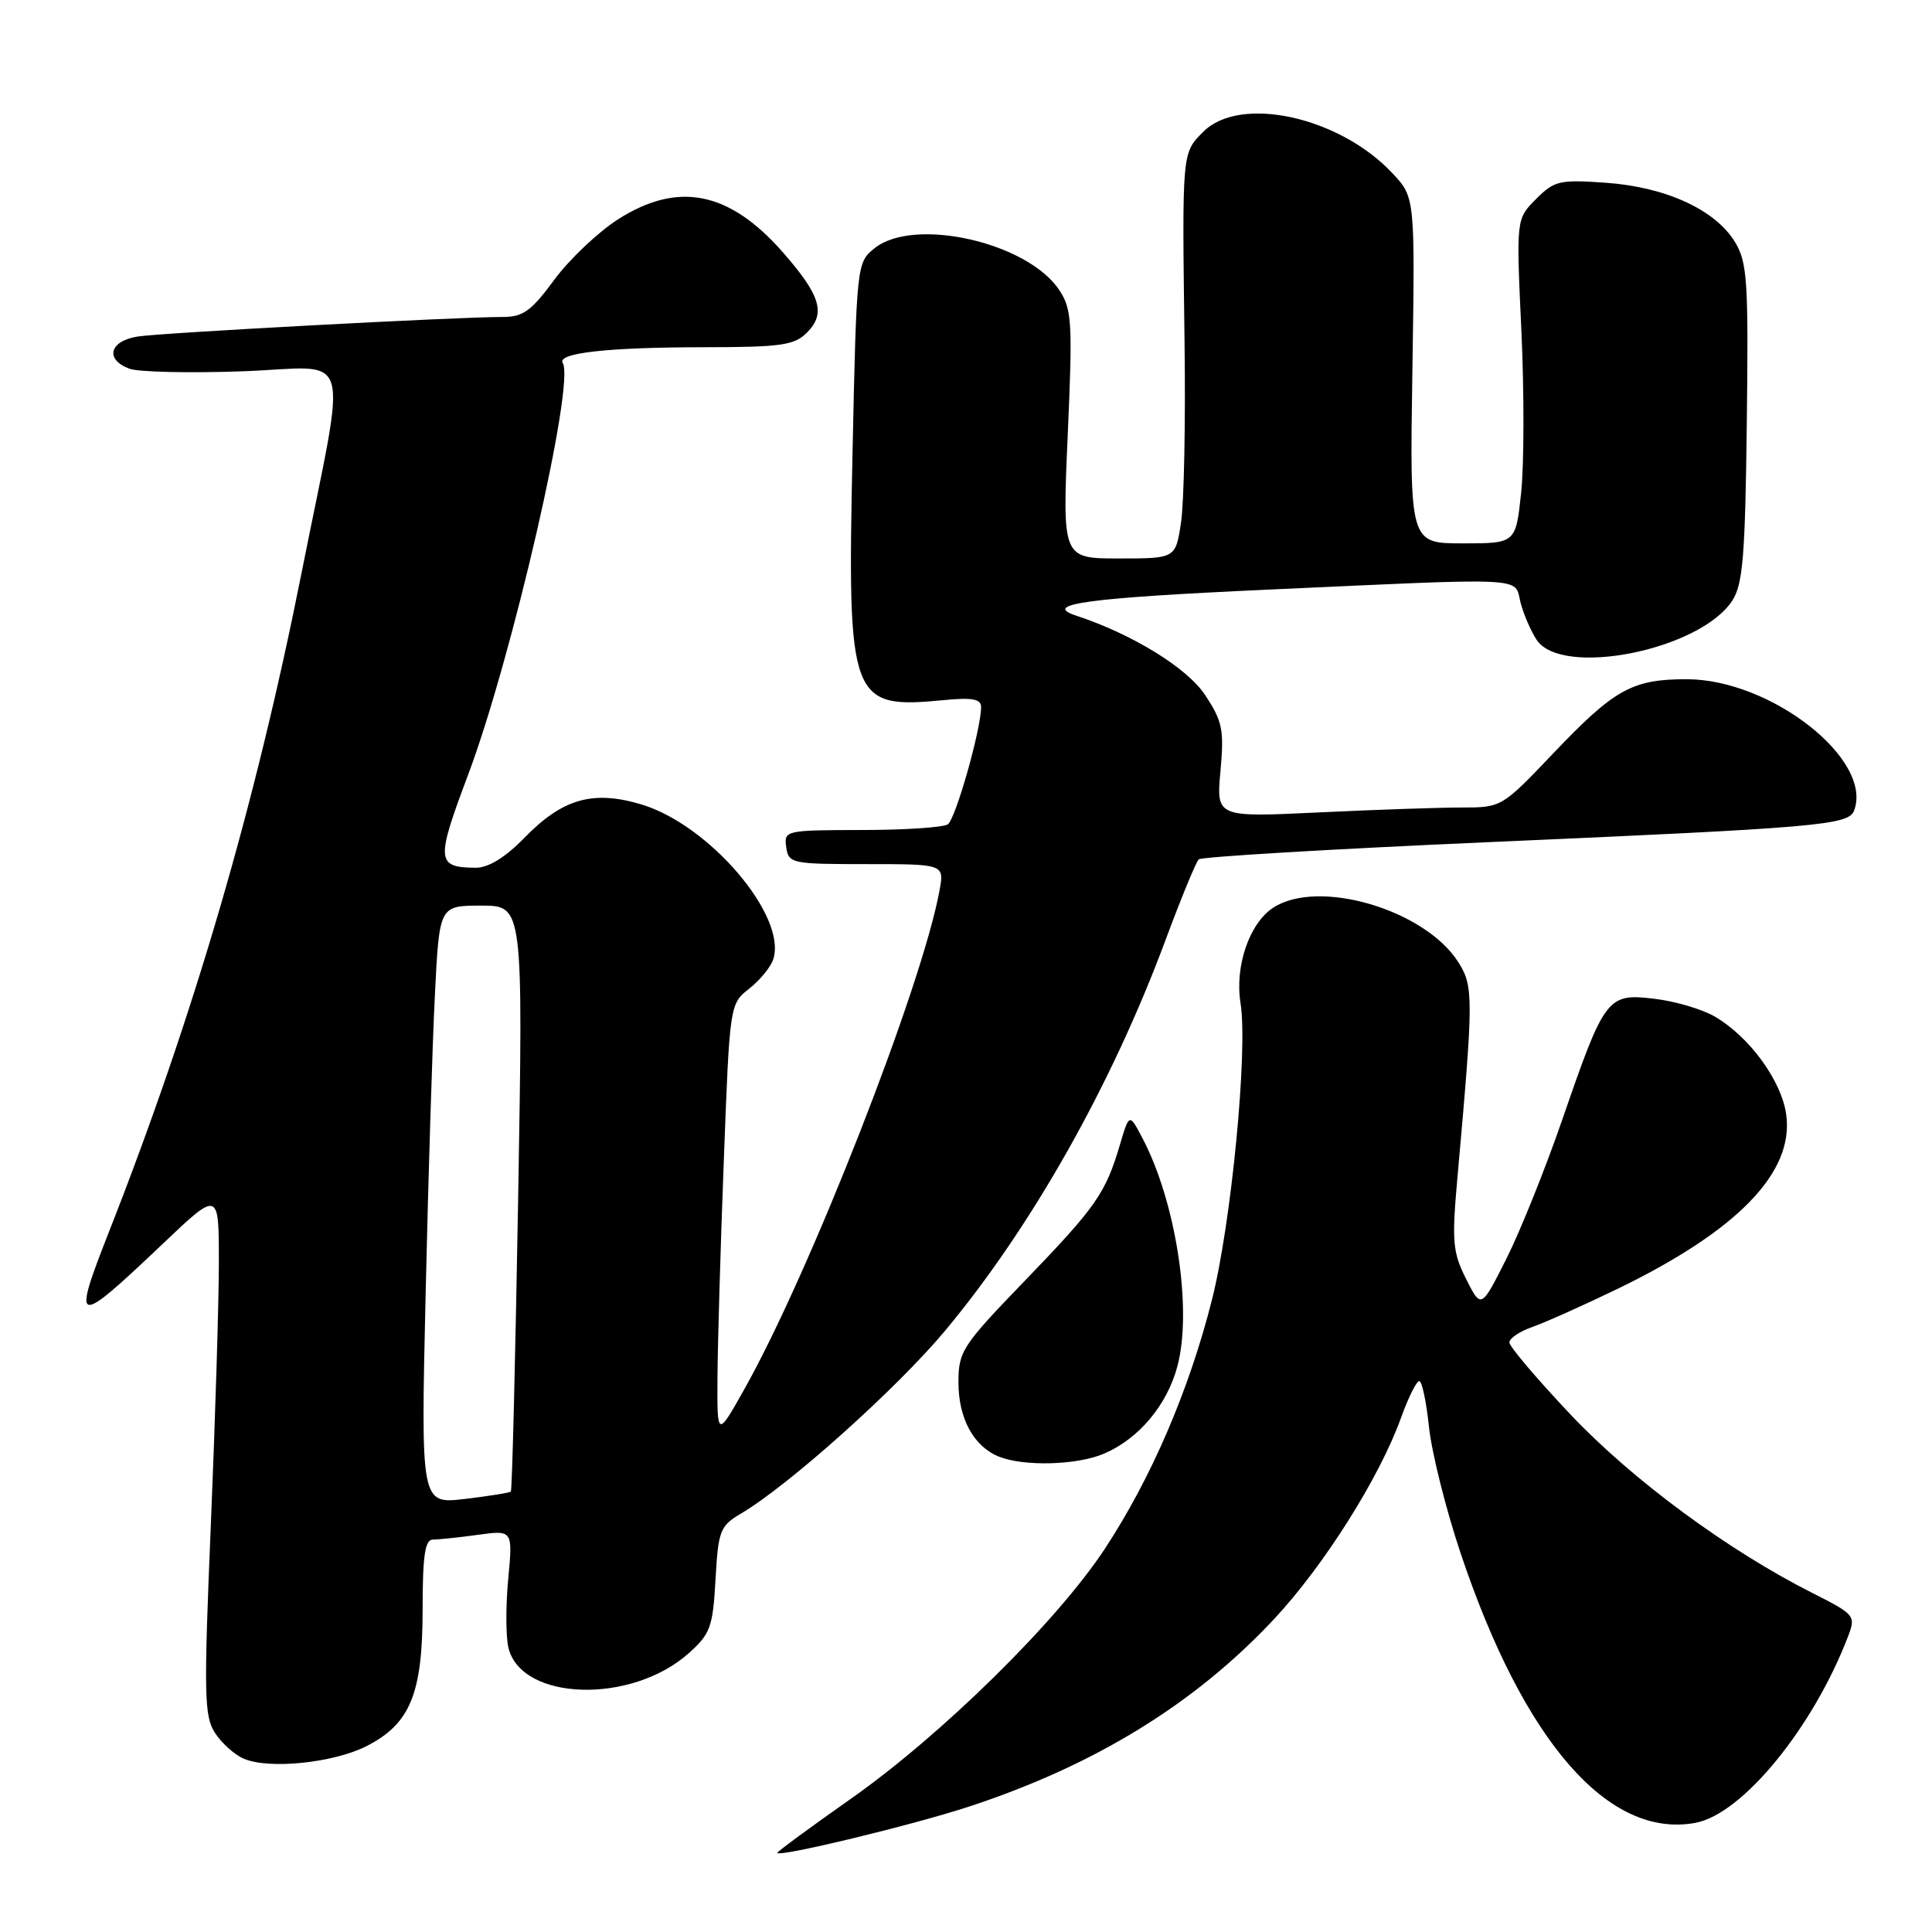 <?xml version="1.0" encoding="UTF-8" standalone="no"?>
<!DOCTYPE svg PUBLIC "-//W3C//DTD SVG 1.1//EN" "http://www.w3.org/Graphics/SVG/1.1/DTD/svg11.dtd" >
<svg xmlns="http://www.w3.org/2000/svg" xmlns:xlink="http://www.w3.org/1999/xlink" version="1.1" viewBox="0 0 256 256">
 <g >
 <path fill="currentColor"
d=" M 128.50 239.35 C 145.11 233.88 158.32 225.76 168.79 214.57 C 175.41 207.49 182.80 195.78 185.65 187.85 C 186.61 185.18 187.69 183.00 188.06 183.00 C 188.42 183.00 189.00 185.75 189.35 189.11 C 189.71 192.47 191.58 199.96 193.52 205.75 C 201.89 230.78 213.14 243.70 224.68 241.53 C 230.91 240.36 240.31 228.84 244.92 216.72 C 245.91 214.10 245.74 213.90 240.15 211.08 C 228.93 205.41 216.33 196.12 208.13 187.46 C 203.66 182.73 200.00 178.42 200.00 177.88 C 200.00 177.34 201.36 176.42 203.02 175.84 C 204.68 175.26 209.72 173.01 214.21 170.84 C 230.20 163.11 237.72 155.38 236.69 147.73 C 236.09 143.25 231.86 137.42 227.24 134.71 C 225.56 133.73 221.95 132.66 219.20 132.34 C 212.98 131.60 212.63 132.06 207.01 148.36 C 204.76 154.88 201.42 163.19 199.59 166.82 C 196.26 173.43 196.26 173.43 194.26 169.46 C 192.48 165.91 192.36 164.52 193.12 156.00 C 195.26 132.11 195.26 130.70 193.24 127.50 C 188.81 120.52 174.68 116.36 168.70 120.28 C 165.54 122.35 163.59 128.05 164.38 132.95 C 165.37 139.17 163.15 162.16 160.57 172.31 C 157.53 184.29 152.52 195.92 146.38 205.25 C 140.06 214.85 124.81 229.86 112.74 238.35 C 107.38 242.12 103.00 245.34 103.00 245.51 C 103.00 246.16 121.02 241.82 128.50 239.35 Z  M 48.59 231.36 C 54.36 228.41 56.00 224.42 56.00 213.25 C 56.00 206.12 56.31 204.00 57.36 204.00 C 58.11 204.00 60.80 203.72 63.34 203.37 C 67.95 202.74 67.95 202.74 67.34 209.26 C 67.00 212.85 67.02 216.95 67.38 218.38 C 69.15 225.41 83.68 225.83 91.26 219.06 C 94.13 216.50 94.46 215.59 94.81 209.27 C 95.18 202.78 95.41 202.19 98.21 200.54 C 104.54 196.80 118.84 183.98 125.22 176.34 C 136.69 162.58 147.31 143.77 154.46 124.50 C 156.51 119.00 158.47 114.22 158.84 113.87 C 159.20 113.53 176.38 112.51 197.00 111.60 C 240.95 109.68 244.93 109.34 245.67 107.42 C 248.26 100.67 234.66 90.00 223.48 90.00 C 216.26 90.00 213.91 91.31 205.74 99.90 C 199.01 106.97 198.95 107.00 193.65 107.00 C 190.72 107.00 182.21 107.29 174.74 107.65 C 161.16 108.30 161.16 108.30 161.72 102.16 C 162.21 96.70 161.99 95.58 159.68 92.09 C 157.30 88.49 150.03 84.02 142.58 81.57 C 137.97 80.05 144.09 79.22 168.00 78.13 C 202.75 76.54 200.65 76.44 201.46 79.75 C 201.83 81.26 202.79 83.51 203.59 84.75 C 206.87 89.82 225.22 86.17 229.53 79.60 C 230.94 77.44 231.25 73.72 231.46 56.05 C 231.69 37.24 231.53 34.76 229.90 32.08 C 227.30 27.80 220.76 24.79 212.83 24.22 C 206.65 23.78 205.97 23.93 203.53 26.38 C 200.90 29.01 200.90 29.01 201.59 43.80 C 201.97 51.93 201.95 61.60 201.56 65.29 C 200.84 72.00 200.84 72.00 193.82 72.00 C 186.79 72.00 186.79 72.00 187.15 49.07 C 187.50 26.15 187.50 26.15 184.50 22.95 C 177.48 15.46 164.34 12.57 159.45 17.45 C 156.60 20.31 156.63 20.00 156.96 45.50 C 157.10 55.95 156.89 66.64 156.49 69.25 C 155.77 74.00 155.77 74.00 148.27 74.00 C 140.76 74.00 140.76 74.00 141.48 57.62 C 142.14 42.76 142.03 40.98 140.39 38.48 C 136.22 32.11 121.09 28.68 115.86 32.91 C 113.52 34.80 113.50 35.03 112.96 60.16 C 112.27 92.96 112.64 93.96 125.05 92.77 C 128.85 92.40 130.00 92.62 130.00 93.69 C 130.00 96.63 126.62 108.53 125.59 109.23 C 124.99 109.64 119.86 109.98 114.18 109.98 C 104.05 110.00 103.87 110.04 104.18 112.25 C 104.49 114.42 104.88 114.50 114.82 114.50 C 125.13 114.50 125.13 114.50 124.49 118.00 C 122.17 130.68 107.37 168.50 98.67 184.00 C 95.02 190.50 95.02 190.50 95.07 182.50 C 95.10 178.10 95.47 165.17 95.91 153.77 C 96.69 133.04 96.69 133.03 99.29 130.99 C 100.71 129.87 102.15 128.11 102.47 127.08 C 104.29 121.35 93.95 109.25 84.95 106.58 C 78.56 104.68 74.55 105.82 69.51 110.99 C 66.95 113.62 64.71 114.99 63.05 114.98 C 57.81 114.95 57.74 114.06 61.99 102.76 C 67.81 87.33 76.22 50.78 74.57 48.11 C 73.74 46.78 80.43 46.02 93.25 46.01 C 103.51 46.00 105.24 45.76 106.93 44.07 C 109.47 41.53 108.73 39.12 103.68 33.37 C 96.59 25.32 89.81 23.99 81.85 29.09 C 79.20 30.80 75.41 34.40 73.43 37.09 C 70.43 41.18 69.30 42.00 66.66 42.00 C 60.69 41.99 21.50 44.09 18.25 44.59 C 14.50 45.17 13.86 47.64 17.16 48.86 C 18.35 49.30 25.08 49.45 32.12 49.20 C 47.05 48.66 46.06 45.26 39.94 76.00 C 33.81 106.78 25.64 134.73 14.44 163.22 C 9.50 175.81 9.89 175.90 21.58 164.80 C 29.00 157.75 29.00 157.75 29.00 167.26 C 29.00 172.49 28.52 188.11 27.94 201.97 C 26.99 224.63 27.05 227.42 28.50 229.64 C 29.39 231.00 31.10 232.53 32.31 233.04 C 35.66 234.48 44.23 233.59 48.59 231.36 Z  M 146.28 192.62 C 150.91 190.64 154.65 186.18 156.02 181.00 C 158.01 173.49 155.83 159.29 151.40 150.85 C 149.64 147.50 149.64 147.50 148.41 151.63 C 146.50 158.11 145.26 159.89 135.84 169.66 C 127.47 178.33 127.00 179.05 127.00 183.19 C 127.00 187.96 129.02 191.66 132.36 193.01 C 135.67 194.34 142.72 194.15 146.28 192.62 Z  M 56.40 171.40 C 56.75 156.06 57.30 138.21 57.63 131.75 C 58.22 120.00 58.22 120.00 63.77 120.00 C 69.32 120.00 69.32 120.00 68.66 158.67 C 68.29 179.94 67.86 197.48 67.69 197.64 C 67.53 197.80 64.78 198.24 61.58 198.62 C 55.76 199.30 55.76 199.30 56.40 171.40 Z "/>
</g>
</svg>